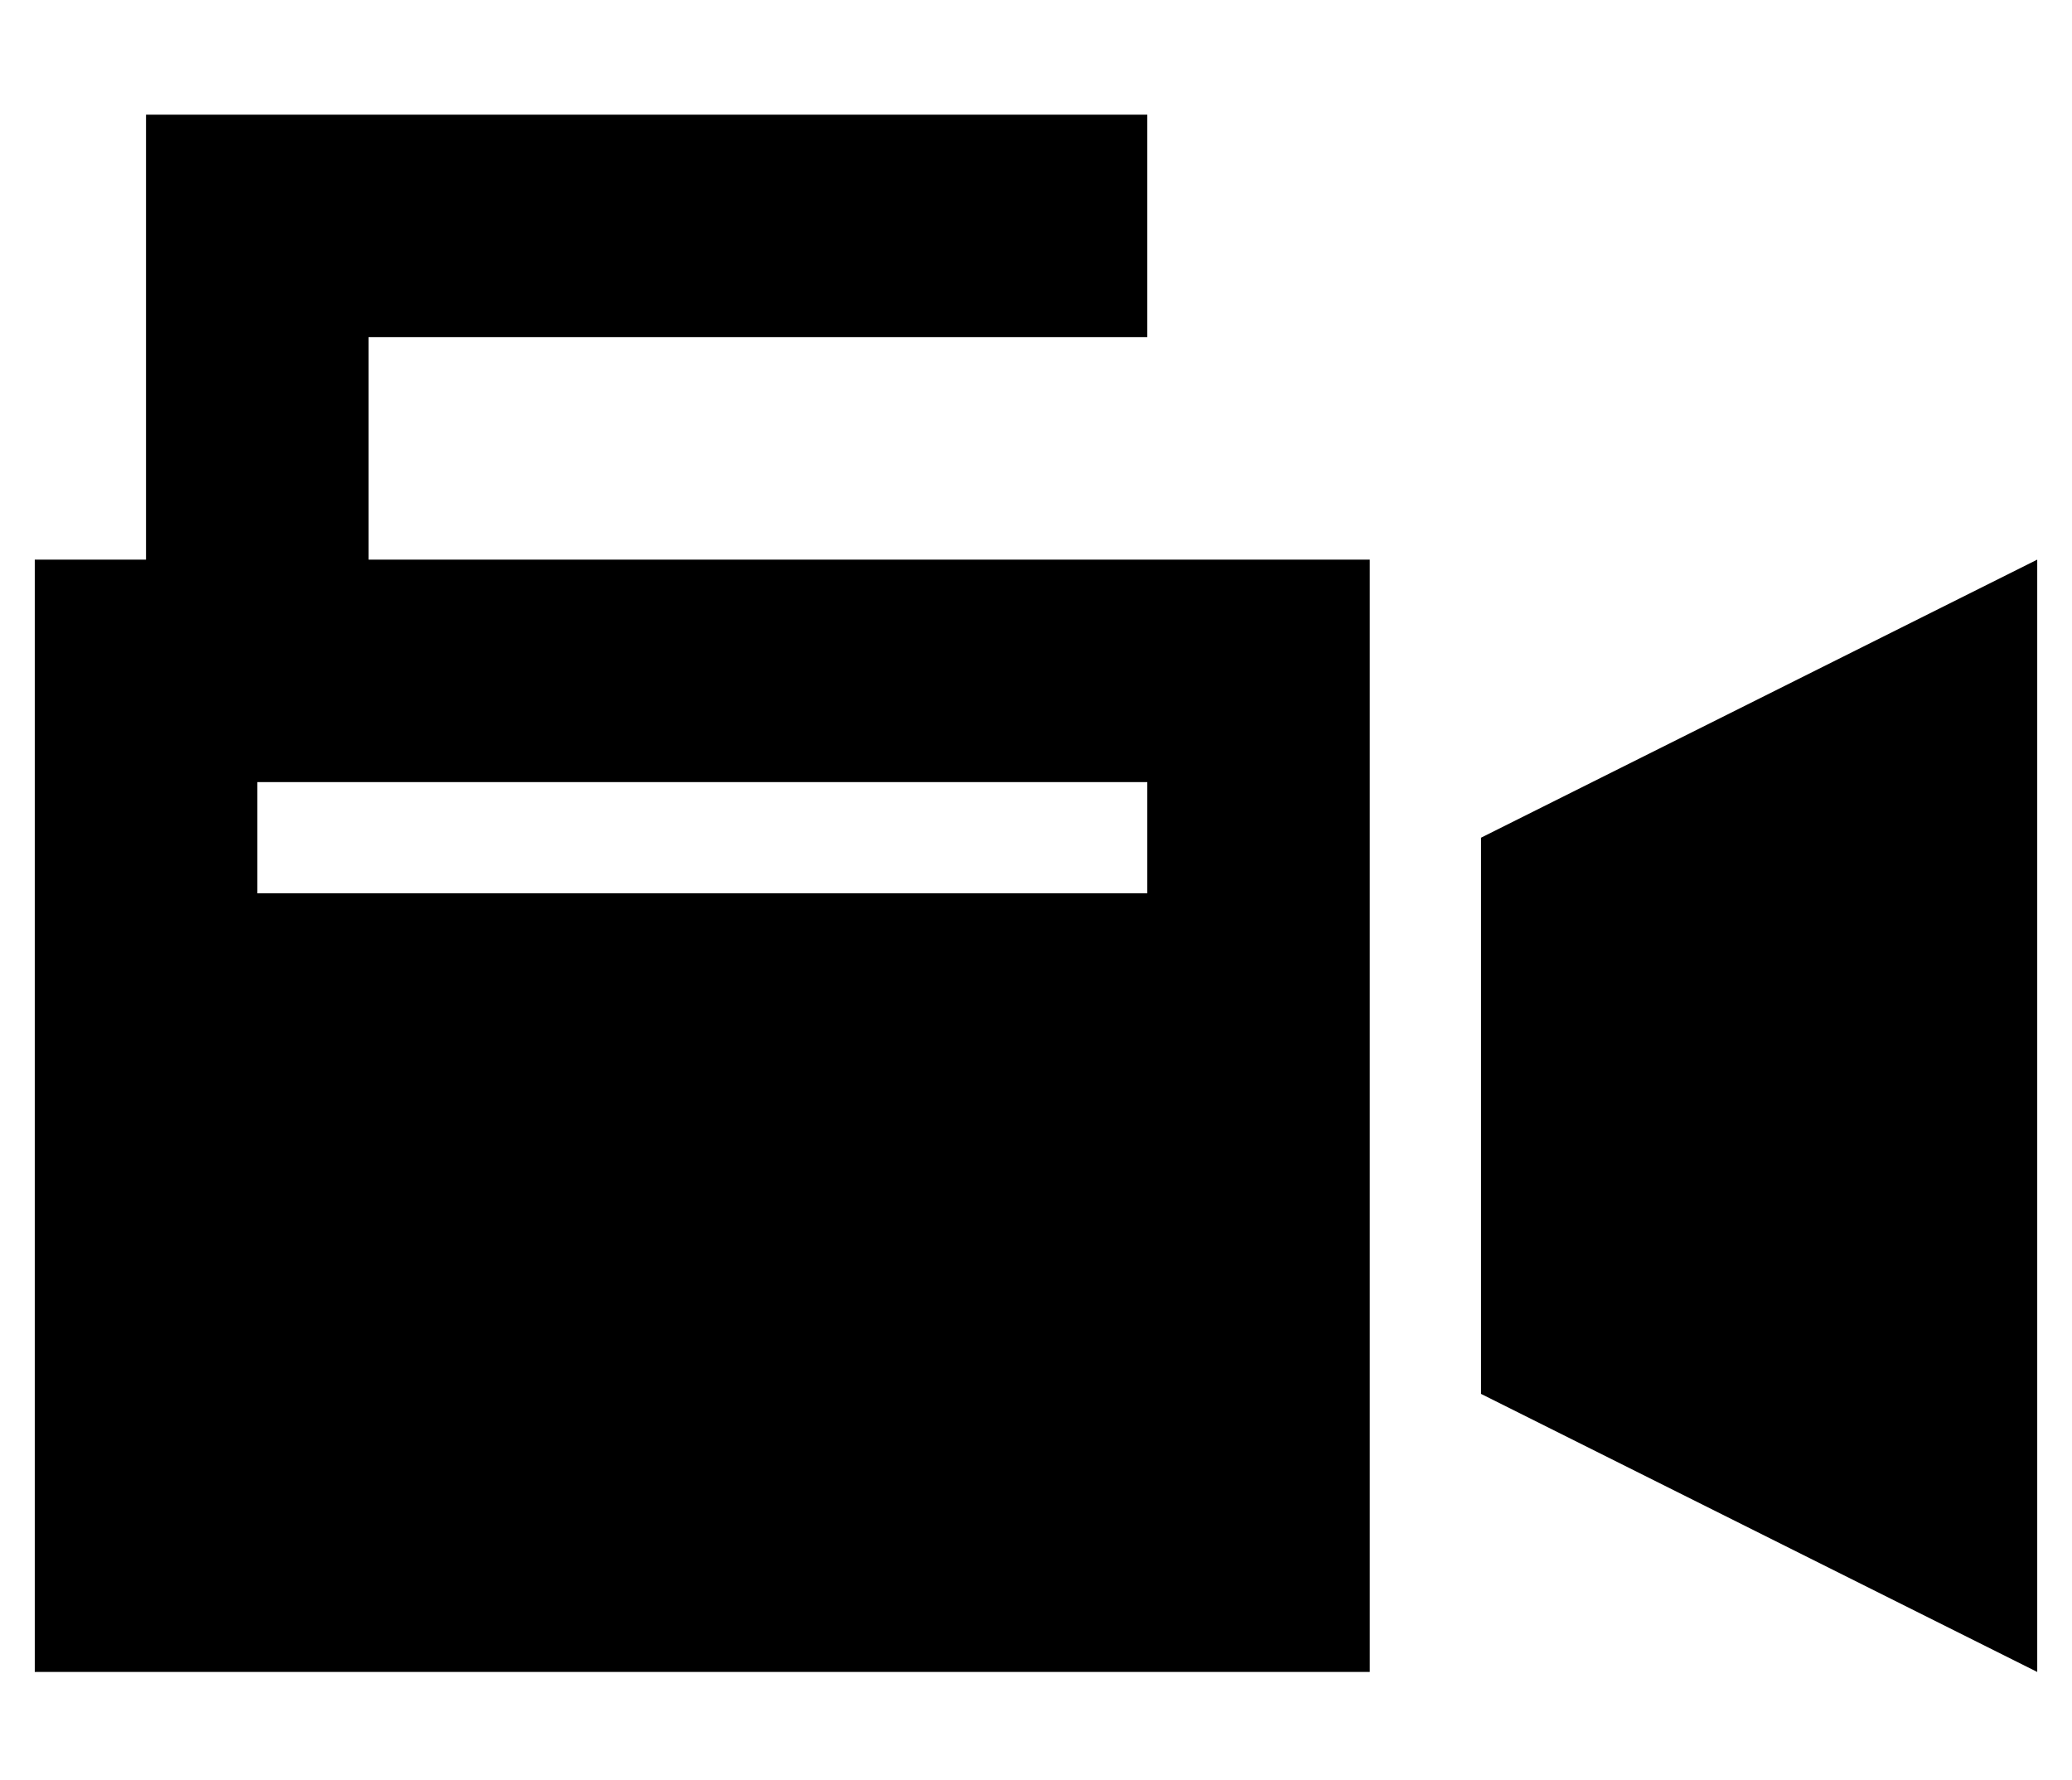 <?xml version="1.0" standalone="no"?>
<!DOCTYPE svg PUBLIC "-//W3C//DTD SVG 1.1//EN" "http://www.w3.org/Graphics/SVG/1.1/DTD/svg11.dtd" >
<svg xmlns="http://www.w3.org/2000/svg" xmlns:xlink="http://www.w3.org/1999/xlink" version="1.1" viewBox="-10 -40 596 512">
   <path fill="currentColor"
d="M32 -7h32h-32h288v64v0h-32h-192v64v0h288v0v320v0h-384v0v-320v0h32v0v-96v0v-32v0zM576 121v320v-320v320l-160 -80v0v-160v0l160 -80v0zM80 185h-16h16h-16v32v0h16h240v-32v0h-16h-224z" />
</svg>
